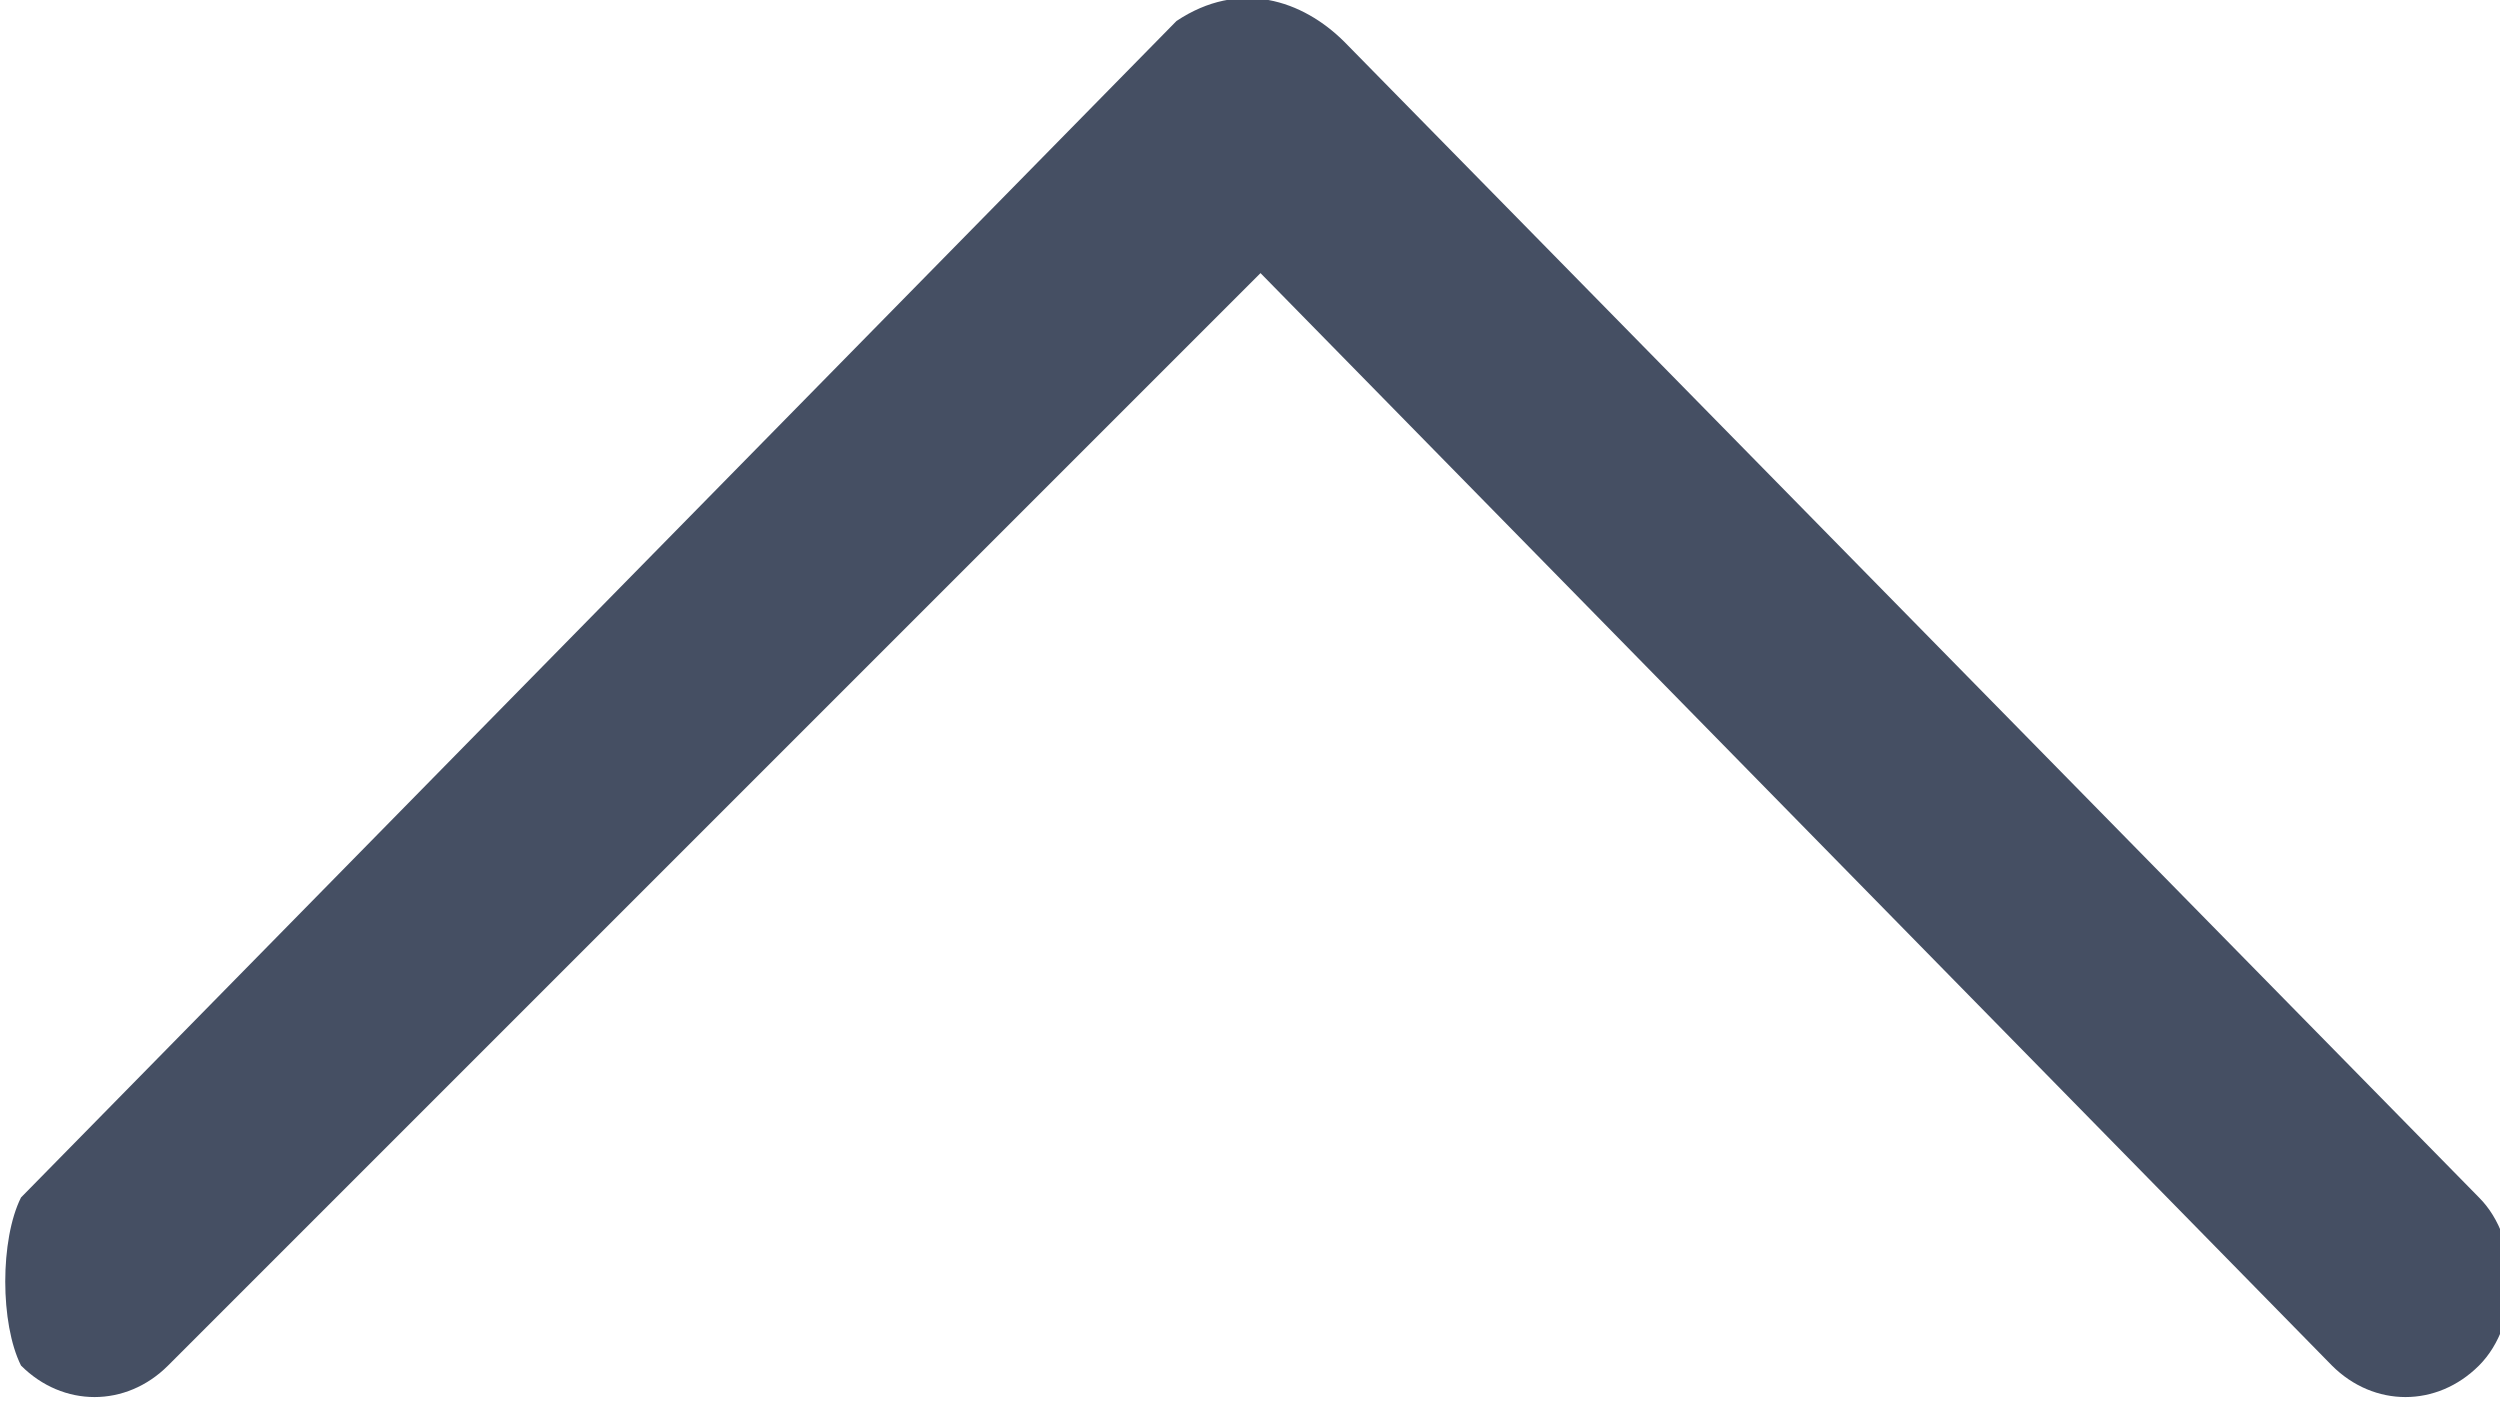 <svg version="1.1" xmlns="http://www.w3.org/2000/svg" xmlns:xlink="http://www.w3.org/1999/xlink" x="0px" y="0px" viewBox="0 0 11.9 6.7" enable-background="new 0 0 11.9 6.7" xml:space="preserve">
<path fill="#454F63" d="M11.1,6.5c0.2,0.2,0.5,0.2,0.7,0l0,0c0.2-0.2,0.2-0.6,0-0.8l0,0L6.4,0.2C6.2,0,5.9-0.1,5.6,0.1l0,0L0.1,5.7
	C0,5.9,0,6.3,0.1,6.5l0,0c0.2,0.2,0.5,0.2,0.7,0l0,0L6,1.3L11.1,6.5L11.1,6.5z"/>
</svg>